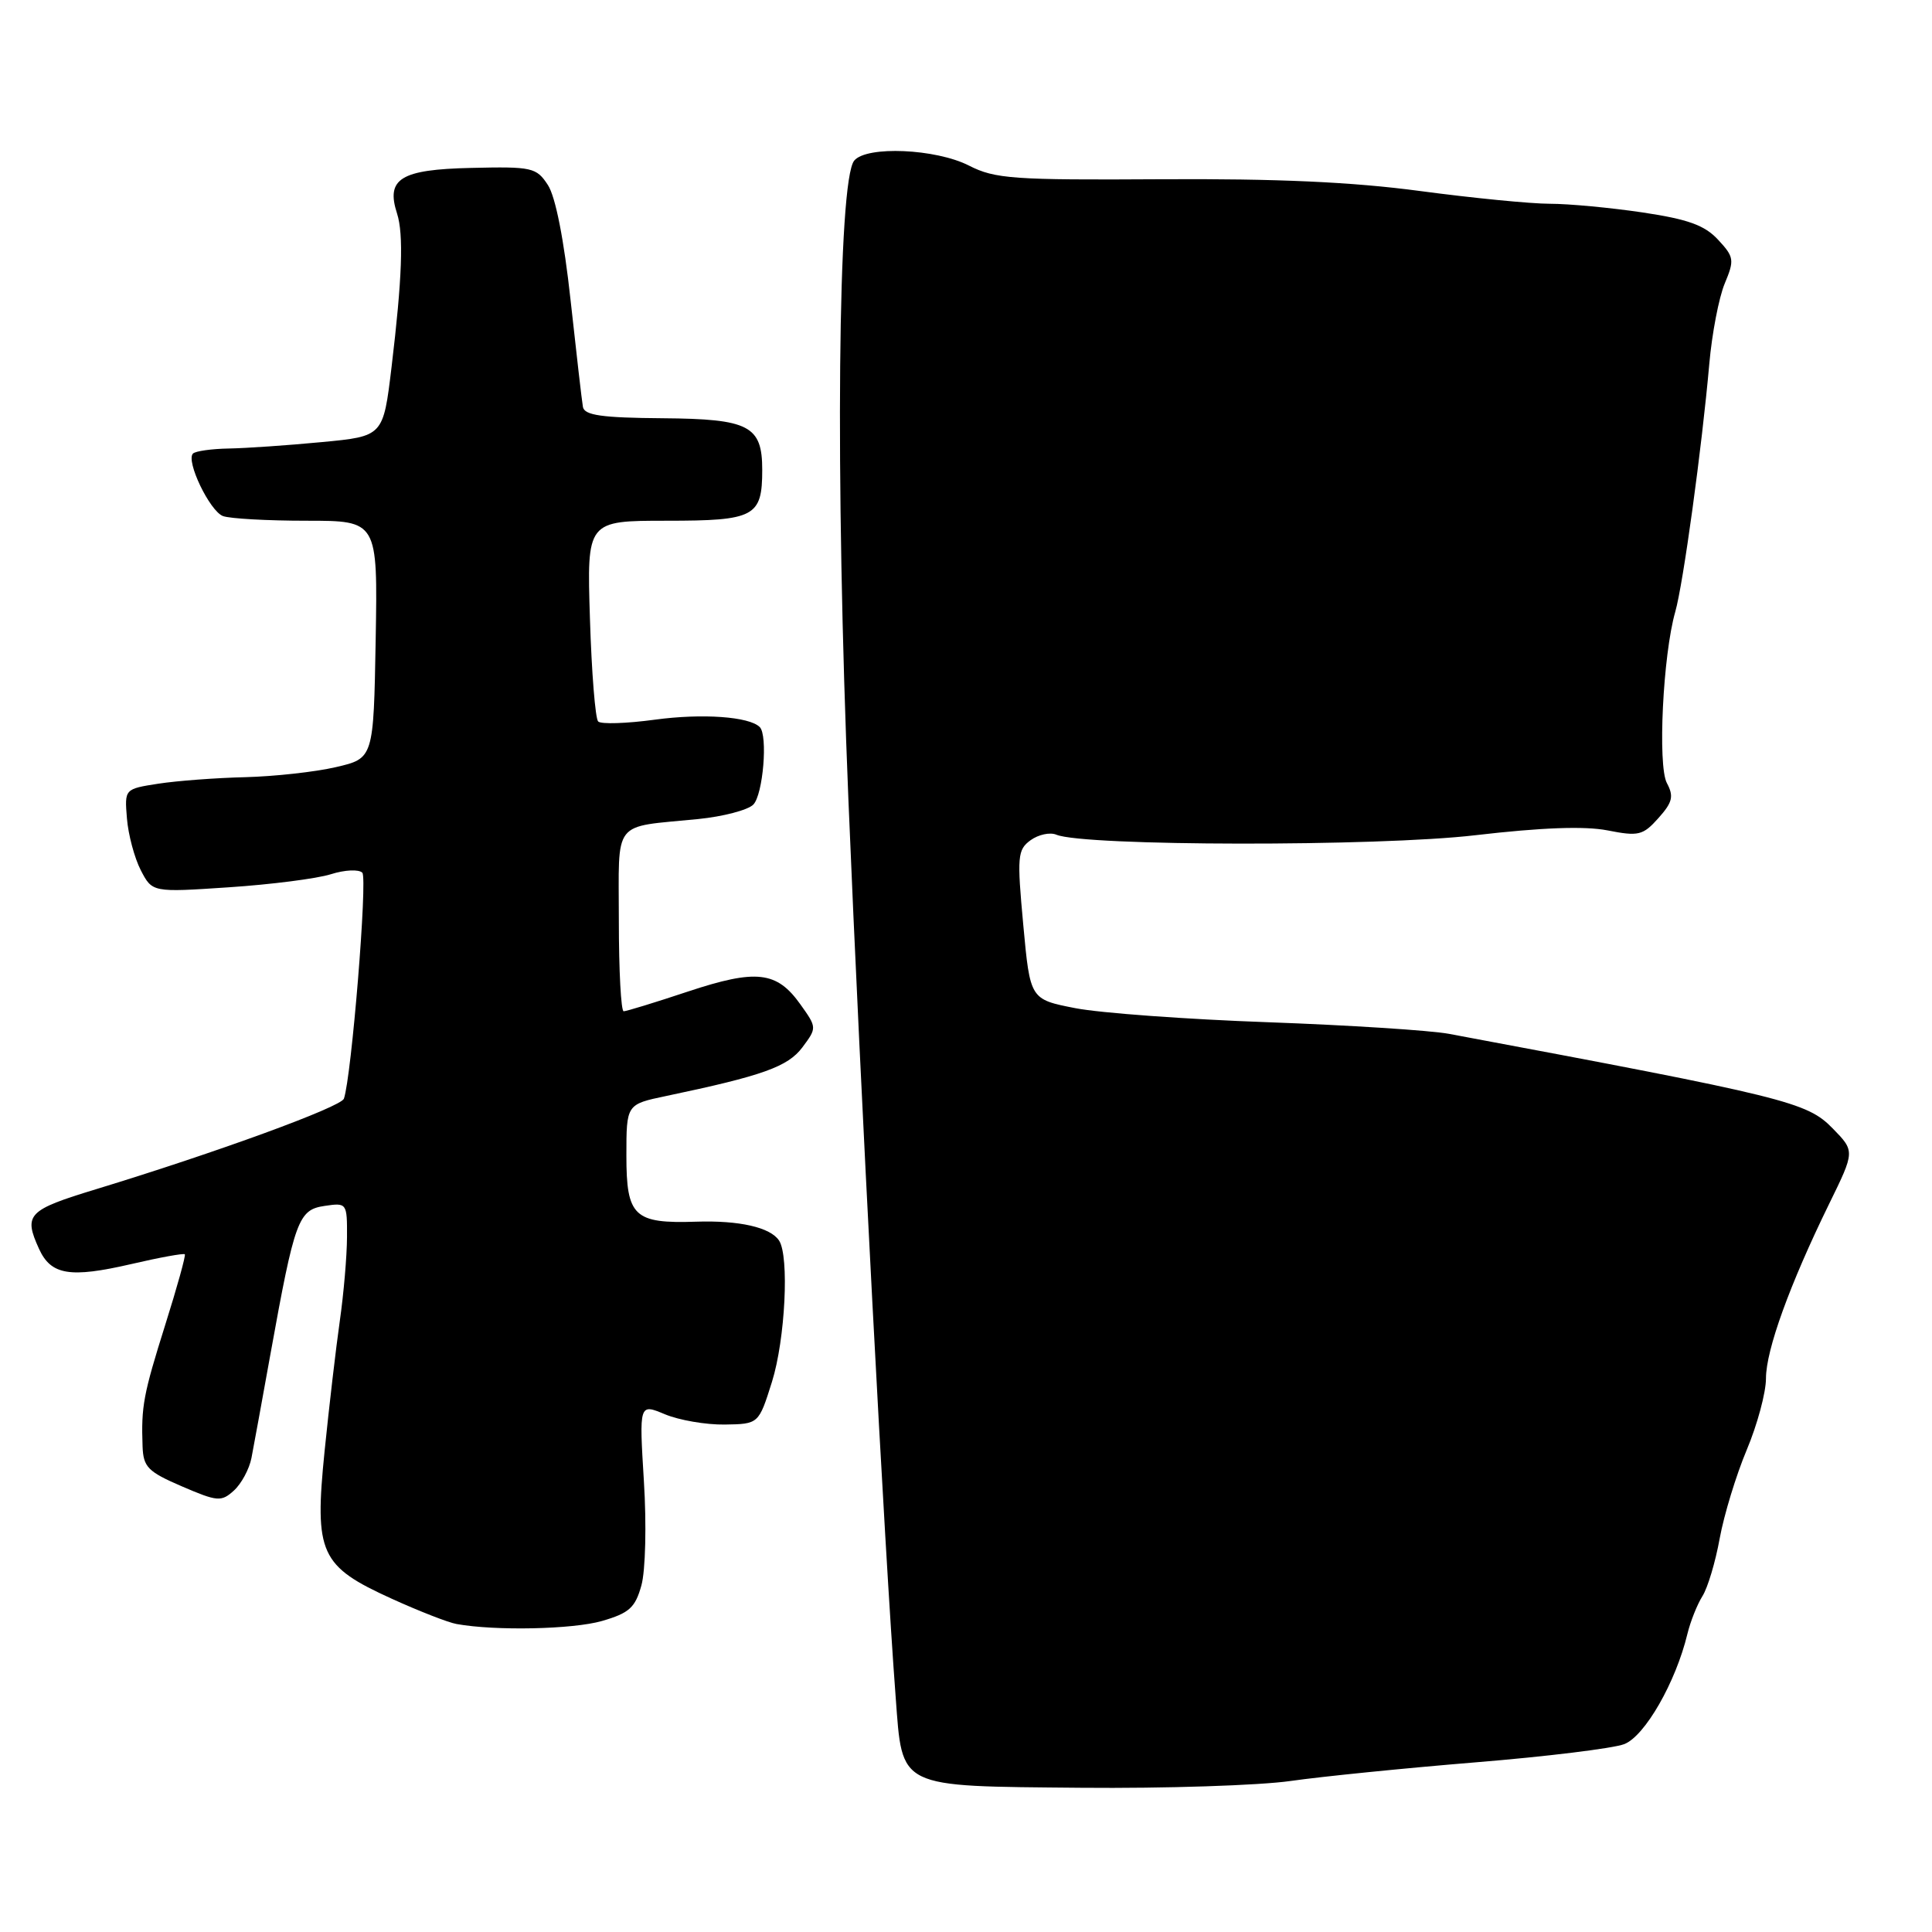 <?xml version="1.0" encoding="UTF-8" standalone="no"?>
<!DOCTYPE svg PUBLIC "-//W3C//DTD SVG 1.1//EN" "http://www.w3.org/Graphics/SVG/1.1/DTD/svg11.dtd" >
<svg xmlns="http://www.w3.org/2000/svg" xmlns:xlink="http://www.w3.org/1999/xlink" version="1.1" viewBox="0 0 256 256">
 <g >
 <path fill="currentColor"
d=" M 171.00 235.99 C 175.12 235.40 186.15 234.29 195.51 233.52 C 204.86 232.76 213.73 231.67 215.21 231.11 C 217.94 230.07 222.05 222.91 223.59 216.50 C 223.99 214.85 224.89 212.60 225.58 211.50 C 226.28 210.40 227.31 206.95 227.87 203.84 C 228.44 200.73 230.05 195.45 231.45 192.12 C 232.85 188.79 234.00 184.53 234.00 182.65 C 234.00 178.88 237.14 170.21 242.37 159.52 C 245.79 152.54 245.79 152.54 242.84 149.52 C 239.42 146.02 236.79 145.37 192.00 136.99 C 189.53 136.53 178.72 135.84 168.00 135.45 C 157.28 135.07 145.80 134.23 142.50 133.59 C 136.50 132.42 136.50 132.42 135.59 122.57 C 134.75 113.47 134.82 112.60 136.56 111.33 C 137.60 110.58 139.13 110.25 139.97 110.60 C 143.61 112.14 182.62 112.19 195.50 110.67 C 204.26 109.65 209.97 109.44 213.00 110.03 C 217.11 110.84 217.70 110.70 219.75 108.40 C 221.62 106.31 221.81 105.52 220.87 103.76 C 219.63 101.44 220.35 86.76 221.98 81.07 C 223.03 77.42 225.51 59.32 226.49 48.22 C 226.84 44.22 227.76 39.43 228.53 37.58 C 229.84 34.45 229.78 34.05 227.65 31.76 C 225.87 29.84 223.67 29.05 217.65 28.15 C 213.40 27.52 207.87 27.00 205.37 27.00 C 202.87 27.00 195.13 26.24 188.16 25.31 C 179.18 24.11 169.21 23.66 153.85 23.75 C 134.23 23.87 131.84 23.70 128.39 21.94 C 123.99 19.70 114.83 19.30 113.19 21.28 C 111.01 23.90 110.66 63.07 112.42 106.00 C 114.01 144.57 117.21 205.48 118.68 224.86 C 119.60 237.09 118.74 236.66 143.28 236.89 C 154.40 236.99 166.88 236.58 171.00 235.99 Z  M 79.76 214.79 C 83.38 213.74 84.17 213.03 84.99 210.07 C 85.53 208.13 85.68 202.01 85.32 196.28 C 84.69 185.97 84.69 185.97 88.11 187.40 C 89.98 188.18 93.55 188.80 96.03 188.76 C 100.53 188.69 100.53 188.69 102.29 183.10 C 104.05 177.47 104.60 166.46 103.23 164.38 C 102.08 162.63 97.96 161.69 92.23 161.88 C 84.01 162.15 83.00 161.19 83.00 153.13 C 83.00 146.33 83.00 146.33 88.25 145.23 C 101.07 142.54 104.39 141.35 106.32 138.78 C 108.25 136.19 108.25 136.16 106.06 133.09 C 102.93 128.69 100.22 128.38 91.14 131.39 C 86.82 132.83 82.99 134.00 82.64 134.00 C 82.29 134.00 82.00 128.61 82.00 122.02 C 82.00 108.37 80.99 109.68 92.50 108.53 C 95.80 108.20 99.09 107.34 99.81 106.62 C 101.11 105.32 101.77 97.43 100.67 96.34 C 99.28 94.95 93.06 94.51 86.78 95.36 C 83.03 95.87 79.64 95.98 79.26 95.60 C 78.88 95.22 78.39 89.08 78.17 81.95 C 77.76 69.00 77.76 69.00 88.35 69.00 C 100.00 69.00 101.00 68.47 101.00 62.26 C 101.00 56.41 99.27 55.51 87.83 55.42 C 79.74 55.36 77.44 55.03 77.24 53.92 C 77.10 53.14 76.37 46.76 75.60 39.74 C 74.73 31.75 73.61 26.06 72.60 24.52 C 71.08 22.19 70.52 22.06 62.41 22.25 C 53.09 22.46 51.11 23.67 52.61 28.29 C 53.50 31.05 53.29 36.91 51.88 48.66 C 50.78 57.81 50.78 57.81 42.64 58.58 C 38.16 59.01 32.62 59.39 30.33 59.43 C 28.04 59.47 25.90 59.77 25.57 60.10 C 24.60 61.07 27.78 67.70 29.54 68.38 C 30.44 68.72 35.41 69.00 40.61 69.00 C 50.05 69.00 50.05 69.00 49.78 84.74 C 49.50 100.49 49.50 100.49 44.50 101.65 C 41.75 102.29 36.35 102.88 32.50 102.98 C 28.65 103.07 23.48 103.46 21.00 103.84 C 16.50 104.54 16.50 104.54 16.82 108.44 C 16.99 110.59 17.82 113.68 18.65 115.30 C 20.18 118.25 20.18 118.25 30.34 117.57 C 35.93 117.20 42.00 116.42 43.84 115.84 C 45.70 115.25 47.55 115.17 48.01 115.64 C 48.72 116.39 46.58 142.68 45.57 145.58 C 45.19 146.68 28.68 152.71 12.75 157.57 C 3.65 160.34 3.10 160.92 5.17 165.48 C 6.76 168.96 9.27 169.37 17.37 167.50 C 21.14 166.62 24.35 166.04 24.49 166.20 C 24.63 166.37 23.47 170.55 21.91 175.50 C 18.99 184.79 18.70 186.33 18.89 191.63 C 18.99 194.40 19.58 195.00 24.10 196.95 C 28.82 198.98 29.32 199.02 30.99 197.51 C 31.98 196.61 33.03 194.67 33.32 193.19 C 33.61 191.71 34.74 185.50 35.84 179.40 C 39.05 161.61 39.53 160.30 43.01 159.79 C 45.96 159.35 46.00 159.41 45.98 163.92 C 45.97 166.44 45.54 171.43 45.03 175.00 C 44.52 178.57 43.61 186.35 43.01 192.28 C 41.64 205.87 42.40 207.52 51.93 211.85 C 55.54 213.49 59.40 215.00 60.50 215.19 C 65.63 216.12 75.91 215.90 79.76 214.79 Z "/>
</g>
</svg>